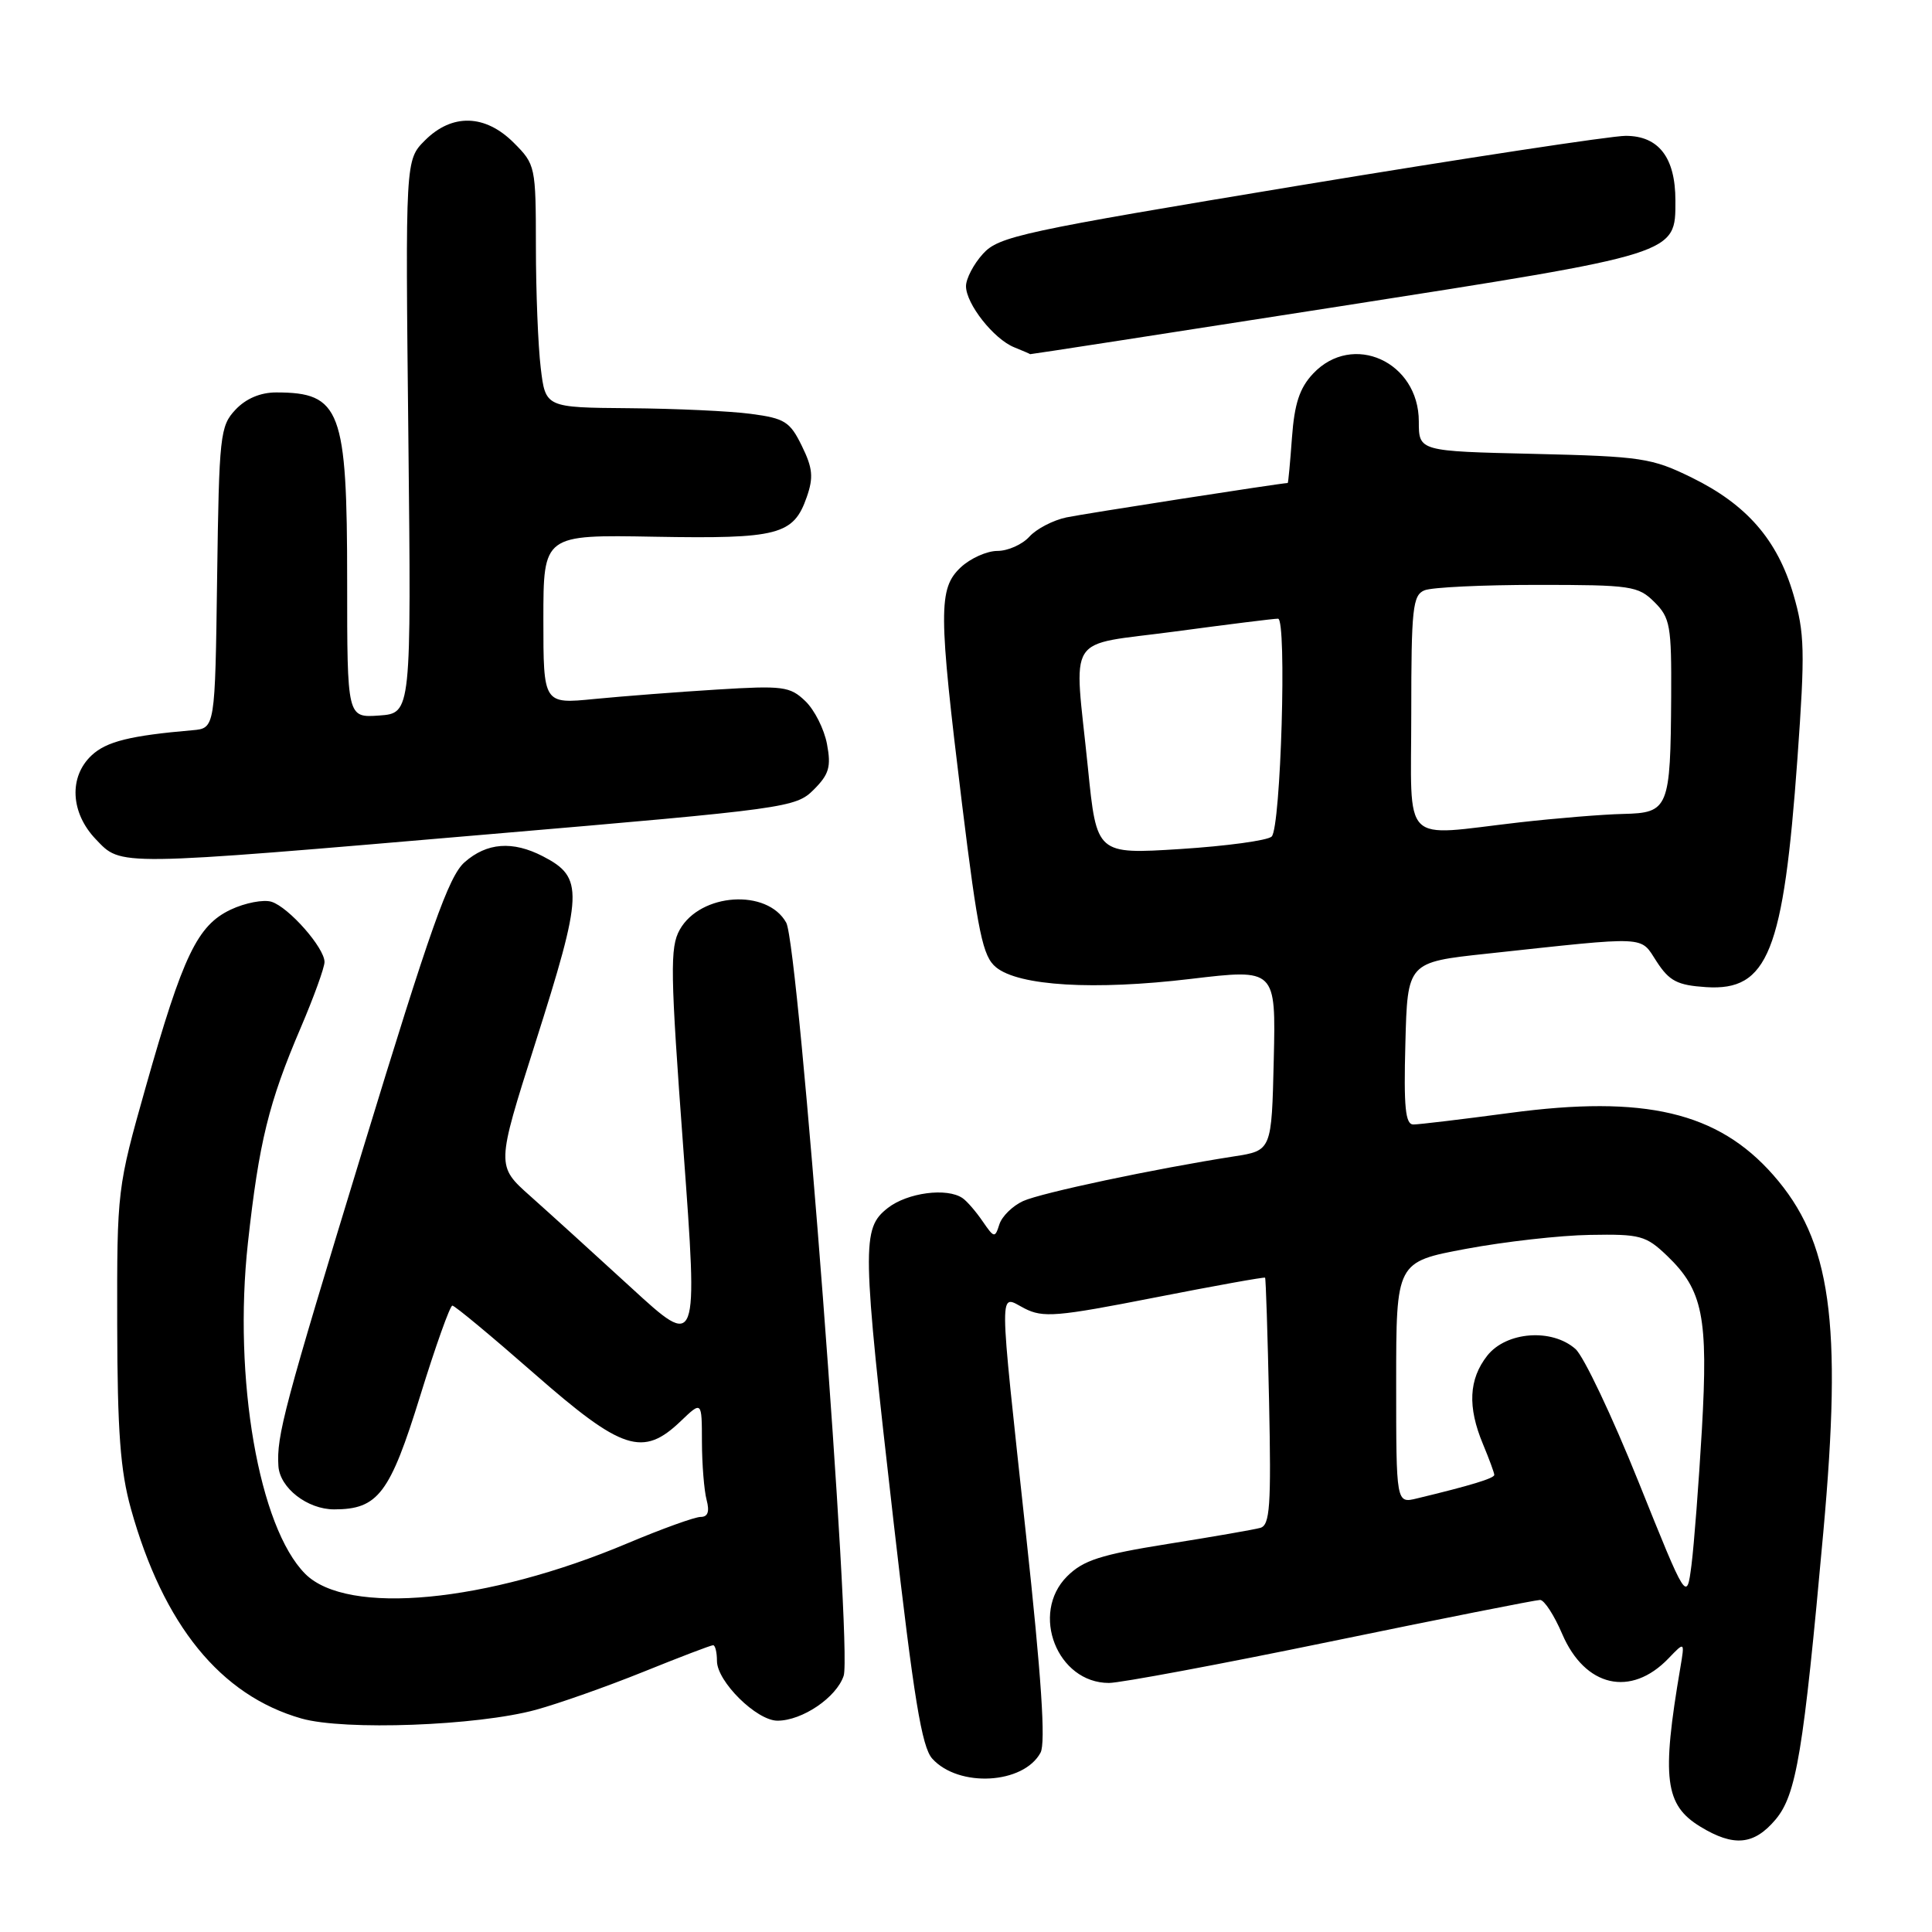 <?xml version="1.0" encoding="UTF-8" standalone="no"?>
<!DOCTYPE svg PUBLIC "-//W3C//DTD SVG 1.1//EN" "http://www.w3.org/Graphics/SVG/1.1/DTD/svg11.dtd" >
<svg xmlns="http://www.w3.org/2000/svg" xmlns:xlink="http://www.w3.org/1999/xlink" version="1.1" viewBox="0 0 256 256">
 <g >
 <path fill="currentColor"
d=" M 235.27 241.10 C 238.03 237.81 238.96 232.22 241.60 203.00 C 244.13 175.06 242.63 164.41 234.96 155.69 C 227.62 147.35 217.94 145.07 200.06 147.47 C 193.77 148.31 188.02 149.00 187.28 149.00 C 186.22 149.00 185.99 146.74 186.22 138.25 C 186.50 127.50 186.50 127.50 197.00 126.37 C 218.72 124.03 217.26 123.96 219.52 127.42 C 221.20 130.00 222.26 130.55 226.07 130.80 C 234.26 131.33 236.32 126.19 238.17 100.50 C 239.19 86.25 239.13 83.87 237.63 78.75 C 235.51 71.53 231.45 66.86 224.18 63.29 C 218.86 60.68 217.54 60.48 203.25 60.14 C 188.00 59.79 188.00 59.79 188.00 55.85 C 188.00 47.92 179.22 43.95 173.99 49.51 C 172.20 51.41 171.52 53.49 171.19 58.01 C 170.95 61.31 170.70 64.00 170.63 64.00 C 169.59 64.04 143.63 68.07 141.30 68.56 C 139.54 68.93 137.33 70.08 136.40 71.11 C 135.46 72.15 133.55 73.00 132.16 73.00 C 130.77 73.00 128.59 73.98 127.31 75.17 C 124.32 77.99 124.34 80.95 127.47 106.50 C 129.59 123.71 130.22 126.73 131.98 128.17 C 135.01 130.65 144.98 131.24 157.78 129.71 C 169.06 128.37 169.06 128.37 168.78 140.41 C 168.50 152.46 168.50 152.46 163.50 153.23 C 153.00 154.87 137.98 158.05 135.56 159.15 C 134.17 159.79 132.76 161.17 132.42 162.24 C 131.84 164.07 131.73 164.05 130.21 161.84 C 129.33 160.55 128.14 159.17 127.56 158.77 C 125.50 157.33 120.23 158.03 117.63 160.07 C 114.16 162.80 114.20 164.92 118.42 201.80 C 121.08 225.01 122.14 231.50 123.53 233.03 C 127.03 236.90 135.63 236.42 137.88 232.23 C 138.57 230.93 138.00 222.26 135.96 203.43 C 132.28 169.31 132.30 171.59 135.75 173.37 C 138.21 174.63 140.03 174.48 152.97 171.94 C 160.92 170.38 167.52 169.19 167.63 169.30 C 167.73 169.41 167.97 176.82 168.16 185.76 C 168.45 199.56 168.27 202.09 167.00 202.45 C 166.18 202.68 160.66 203.64 154.74 204.58 C 145.80 206.01 143.54 206.74 141.39 208.88 C 136.48 213.80 140.09 223.00 146.94 223.00 C 148.43 223.00 161.68 220.53 176.36 217.50 C 191.05 214.47 203.52 212.00 204.07 212.00 C 204.62 212.00 205.94 214.03 207.00 216.51 C 210.02 223.55 216.10 224.94 221.09 219.74 C 223.24 217.50 223.24 217.50 222.65 221.00 C 220.15 235.67 220.60 239.17 225.30 242.04 C 229.73 244.74 232.41 244.49 235.27 241.10 Z  M 71.00 226.56 C 74.03 225.73 80.43 223.47 85.24 221.53 C 90.04 219.59 94.20 218.00 94.49 218.00 C 94.77 218.00 95.00 218.93 95.00 220.08 C 95.00 222.81 100.26 228.00 103.02 228.00 C 106.30 228.00 110.84 224.92 111.79 222.05 C 112.95 218.55 105.84 125.25 104.18 122.26 C 101.67 117.73 92.81 118.31 90.07 123.19 C 88.76 125.52 88.81 128.81 90.55 152.29 C 92.50 178.76 92.50 178.76 83.64 170.63 C 78.77 166.16 72.75 160.70 70.27 158.49 C 65.76 154.48 65.76 154.48 70.88 138.37 C 77.30 118.18 77.38 116.28 71.93 113.46 C 67.92 111.39 64.51 111.65 61.56 114.25 C 59.46 116.09 57.03 122.97 48.06 152.35 C 37.60 186.60 36.64 190.24 36.89 194.25 C 37.07 197.16 40.73 200.00 44.28 200.00 C 50.09 200.00 51.67 197.92 55.68 184.95 C 57.71 178.38 59.63 173.00 59.94 173.00 C 60.26 173.00 65.13 177.05 70.78 182.00 C 82.44 192.22 85.19 193.11 90.20 188.31 C 93.00 185.63 93.00 185.63 93.01 191.06 C 93.02 194.05 93.30 197.51 93.63 198.75 C 94.04 200.30 93.80 201.00 92.84 201.00 C 92.07 201.00 87.72 202.57 83.18 204.48 C 64.49 212.37 46.03 214.12 40.45 208.55 C 34.30 202.39 30.88 182.65 32.85 164.69 C 34.32 151.32 35.60 146.11 39.86 136.15 C 41.59 132.10 43.00 128.20 43.00 127.47 C 43.00 125.59 38.27 120.22 35.98 119.49 C 34.92 119.16 32.48 119.63 30.57 120.53 C 26.15 122.63 24.25 126.59 19.32 144.00 C 15.53 157.41 15.50 157.62 15.53 175.50 C 15.56 189.67 15.94 194.87 17.35 199.93 C 21.65 215.34 29.22 224.65 39.94 227.71 C 45.63 229.33 63.22 228.68 71.00 226.56 Z  M 64.94 110.53 C 104.29 107.17 105.44 107.01 107.82 104.64 C 109.86 102.60 110.15 101.60 109.58 98.59 C 109.21 96.61 107.92 94.05 106.70 92.89 C 104.68 90.95 103.73 90.83 95.00 91.37 C 89.78 91.69 82.46 92.26 78.75 92.62 C 72.00 93.29 72.00 93.29 72.00 82.07 C 72.00 70.85 72.00 70.85 86.75 71.12 C 103.14 71.41 105.15 70.89 106.90 65.86 C 107.81 63.26 107.69 62.02 106.25 59.09 C 104.68 55.87 103.98 55.43 99.50 54.84 C 96.75 54.47 89.50 54.14 83.39 54.09 C 72.28 54.00 72.28 54.00 71.65 48.75 C 71.30 45.86 71.01 38.63 71.01 32.67 C 71.00 22.04 70.95 21.79 68.08 18.92 C 64.29 15.13 59.90 15.01 56.31 18.60 C 53.71 21.20 53.71 21.20 54.11 57.85 C 54.50 94.50 54.50 94.50 50.25 94.81 C 46.00 95.11 46.00 95.11 46.00 77.01 C 46.00 54.29 45.14 52.00 36.59 52.00 C 34.50 52.00 32.58 52.82 31.20 54.29 C 29.16 56.46 29.03 57.68 28.77 76.54 C 28.50 96.50 28.50 96.50 25.50 96.76 C 17.26 97.47 14.11 98.25 12.15 100.08 C 9.10 102.92 9.33 107.69 12.69 111.20 C 16.13 114.79 14.95 114.81 64.94 110.53 Z  M 177.28 40.63 C 222.50 33.56 222.00 33.72 222.00 26.57 C 222.00 20.88 219.79 18.00 215.41 18.00 C 213.50 18.00 194.06 20.96 172.21 24.57 C 135.37 30.67 132.34 31.32 130.25 33.63 C 129.01 34.99 128.00 36.93 128.00 37.92 C 128.00 40.26 131.68 44.93 134.39 46.02 C 135.55 46.49 136.50 46.90 136.50 46.93 C 136.50 46.97 154.85 44.13 177.28 40.63 Z  M 217.12 196.37 C 213.61 187.64 209.85 179.71 208.76 178.75 C 205.63 175.98 199.59 176.44 197.07 179.63 C 194.62 182.75 194.44 186.42 196.50 191.35 C 197.32 193.32 198.00 195.16 198.00 195.43 C 198.00 195.88 194.90 196.83 187.75 198.55 C 185.00 199.22 185.00 199.22 185.00 183.21 C 185.00 167.21 185.00 167.21 194.25 165.48 C 199.34 164.53 206.73 163.69 210.68 163.63 C 217.34 163.51 218.09 163.71 220.91 166.41 C 225.64 170.95 226.36 174.51 225.51 189.40 C 225.09 196.60 224.47 204.69 224.13 207.37 C 223.50 212.25 223.50 212.25 217.12 196.37 Z  M 144.16 101.79 C 142.31 83.53 140.94 85.66 155.75 83.67 C 162.76 82.73 168.88 81.96 169.35 81.98 C 170.53 82.01 169.72 109.69 168.50 110.85 C 167.95 111.37 162.51 112.11 156.41 112.50 C 145.31 113.20 145.31 113.20 144.16 101.79 Z  M 187.00 94.47 C 187.00 80.62 187.19 78.86 188.75 78.22 C 189.71 77.82 196.45 77.50 203.72 77.50 C 216.14 77.50 217.07 77.64 219.22 79.78 C 221.31 81.86 221.49 82.92 221.44 92.28 C 221.35 107.14 221.11 107.71 215.09 107.85 C 212.38 107.91 206.19 108.42 201.33 108.97 C 185.44 110.79 187.00 112.38 187.00 94.47 Z "/>
</g>
</svg>